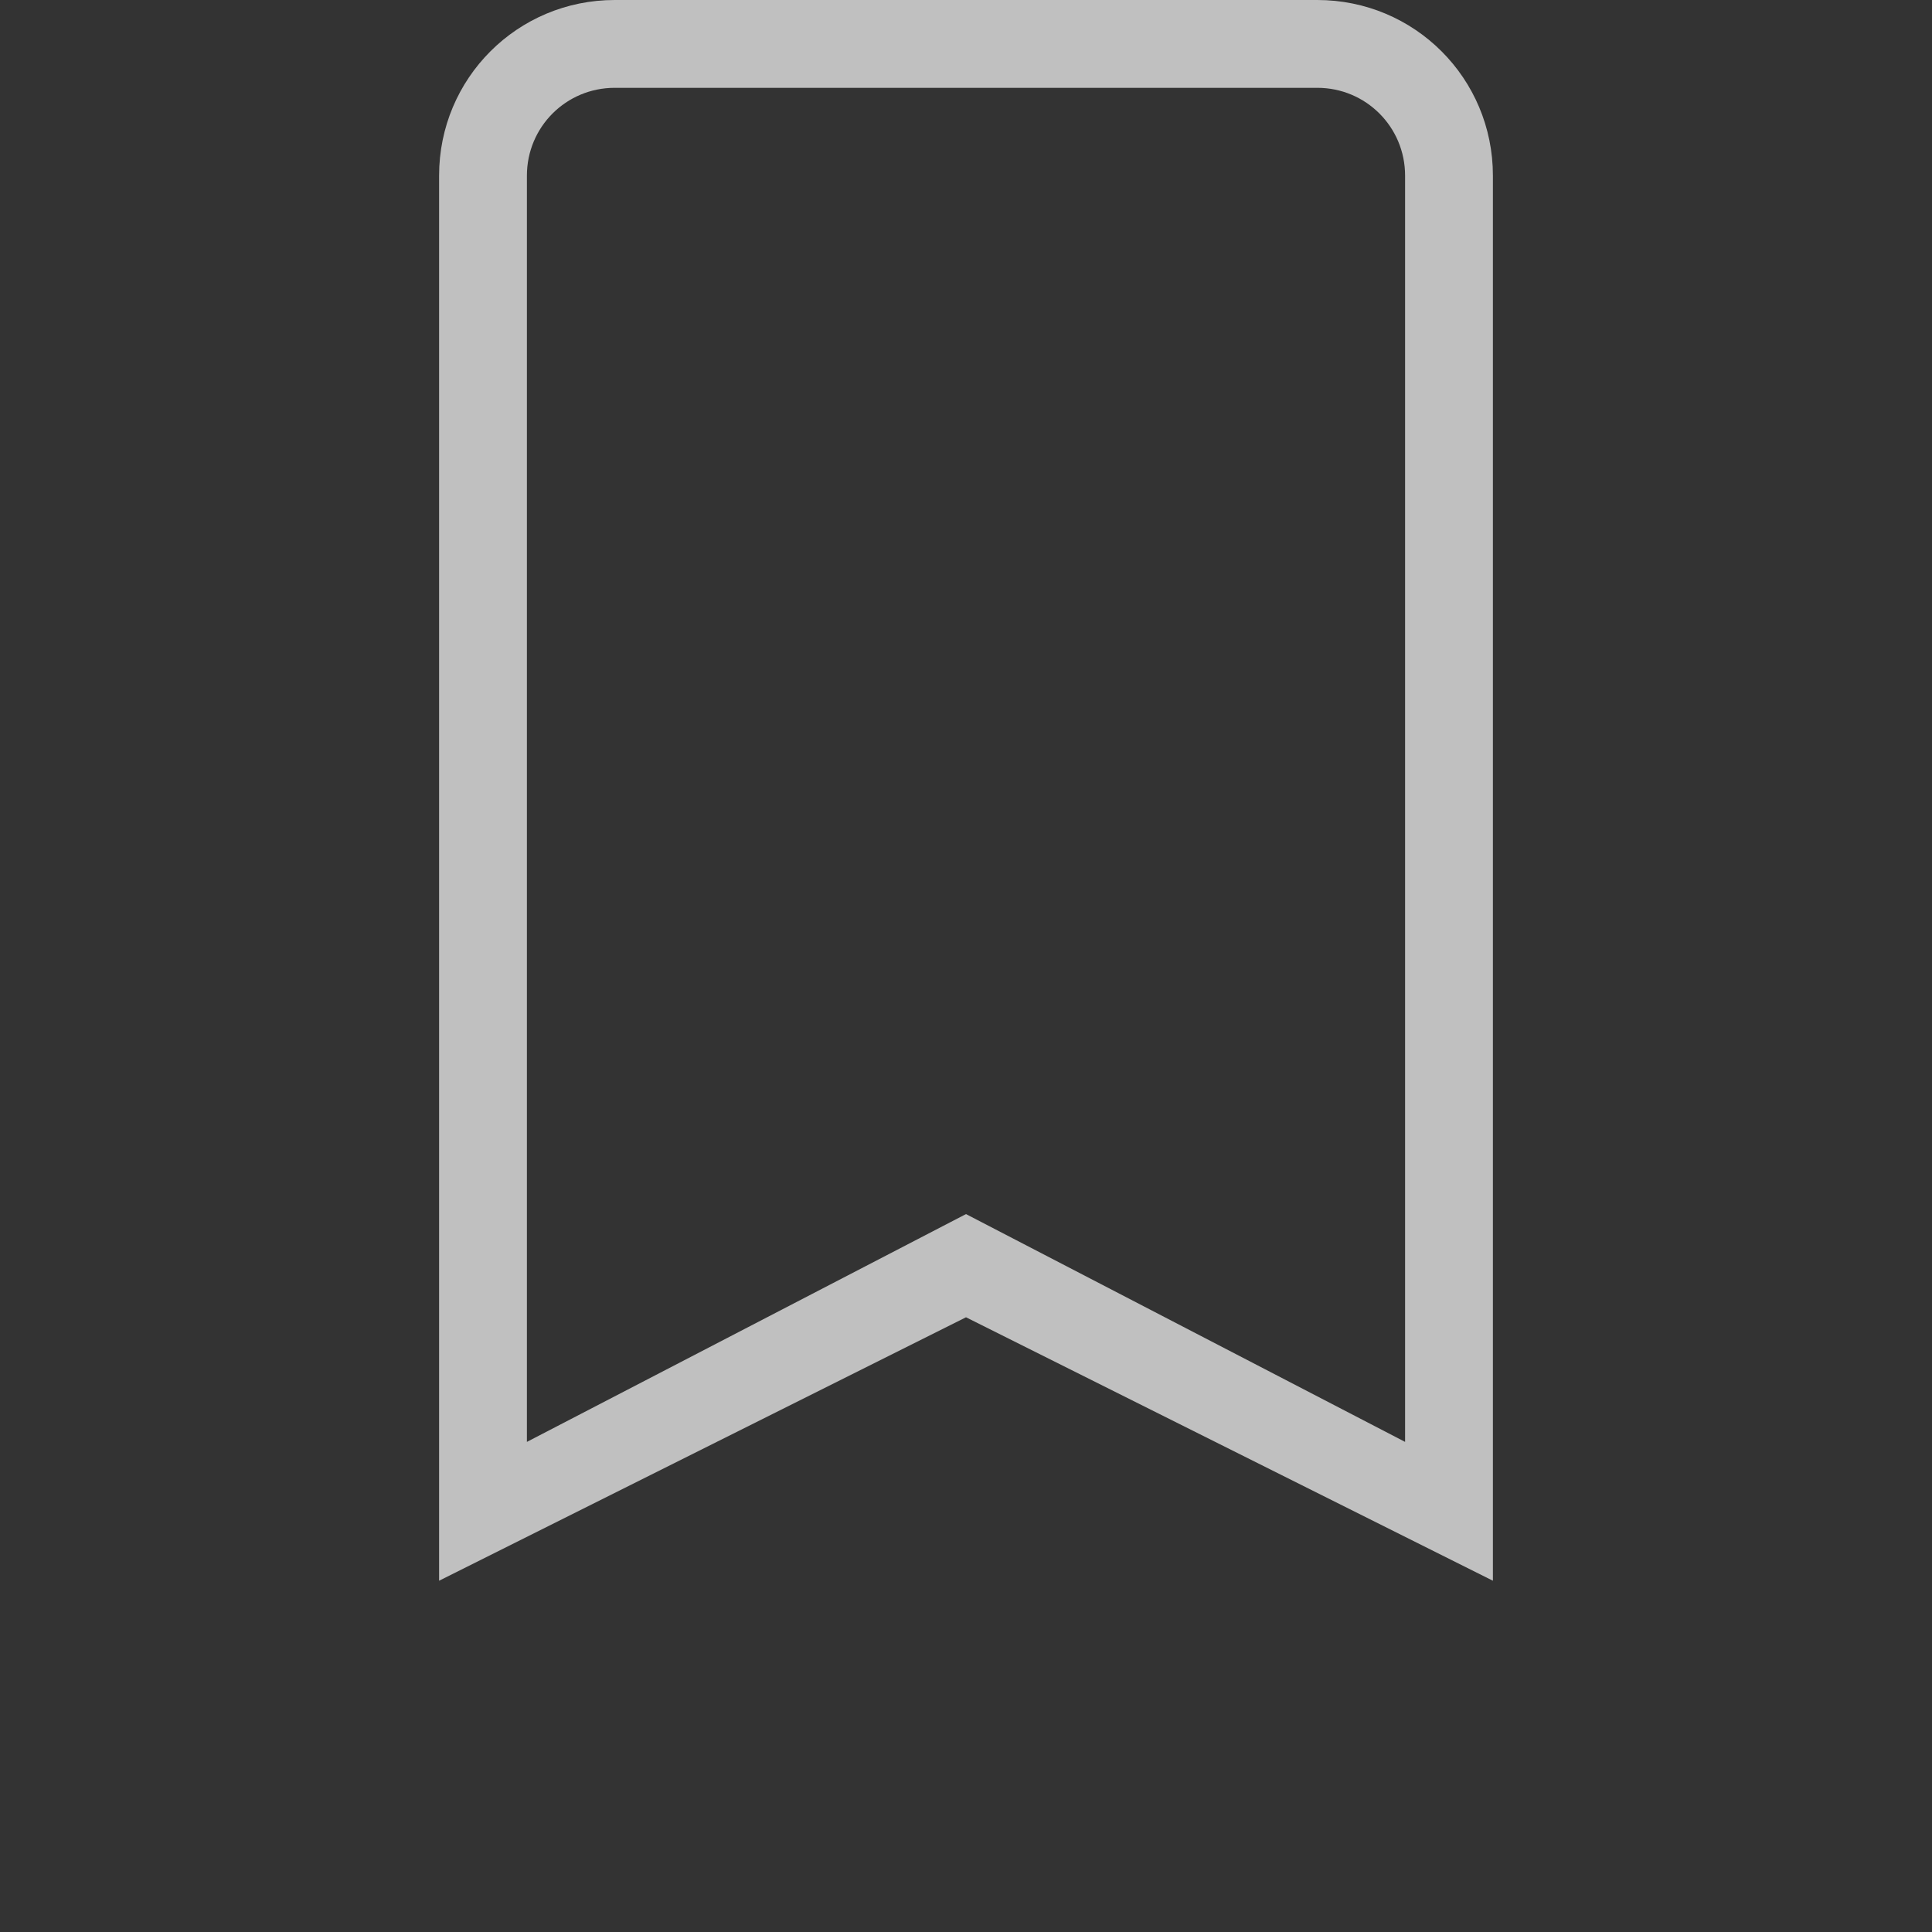 <svg xmlns="http://www.w3.org/2000/svg" viewBox="0 0 22 22">
    <rect x="0" y="0" width="22" height="22" fill="#333333" stroke="none"/>
    <path fill="currentColor" d="M7 0C5.892 0 5 .892 5 2v16l6-3 6 3V2c0-1.108-.892-2-2-2zm0 1h8c.554 0 1 .446 1 1v14.419l-5-2.594-5 2.594V2c0-.554.446-1 1-1z" style="color:#fdfdfd;opacity:.7"/>
</svg>

